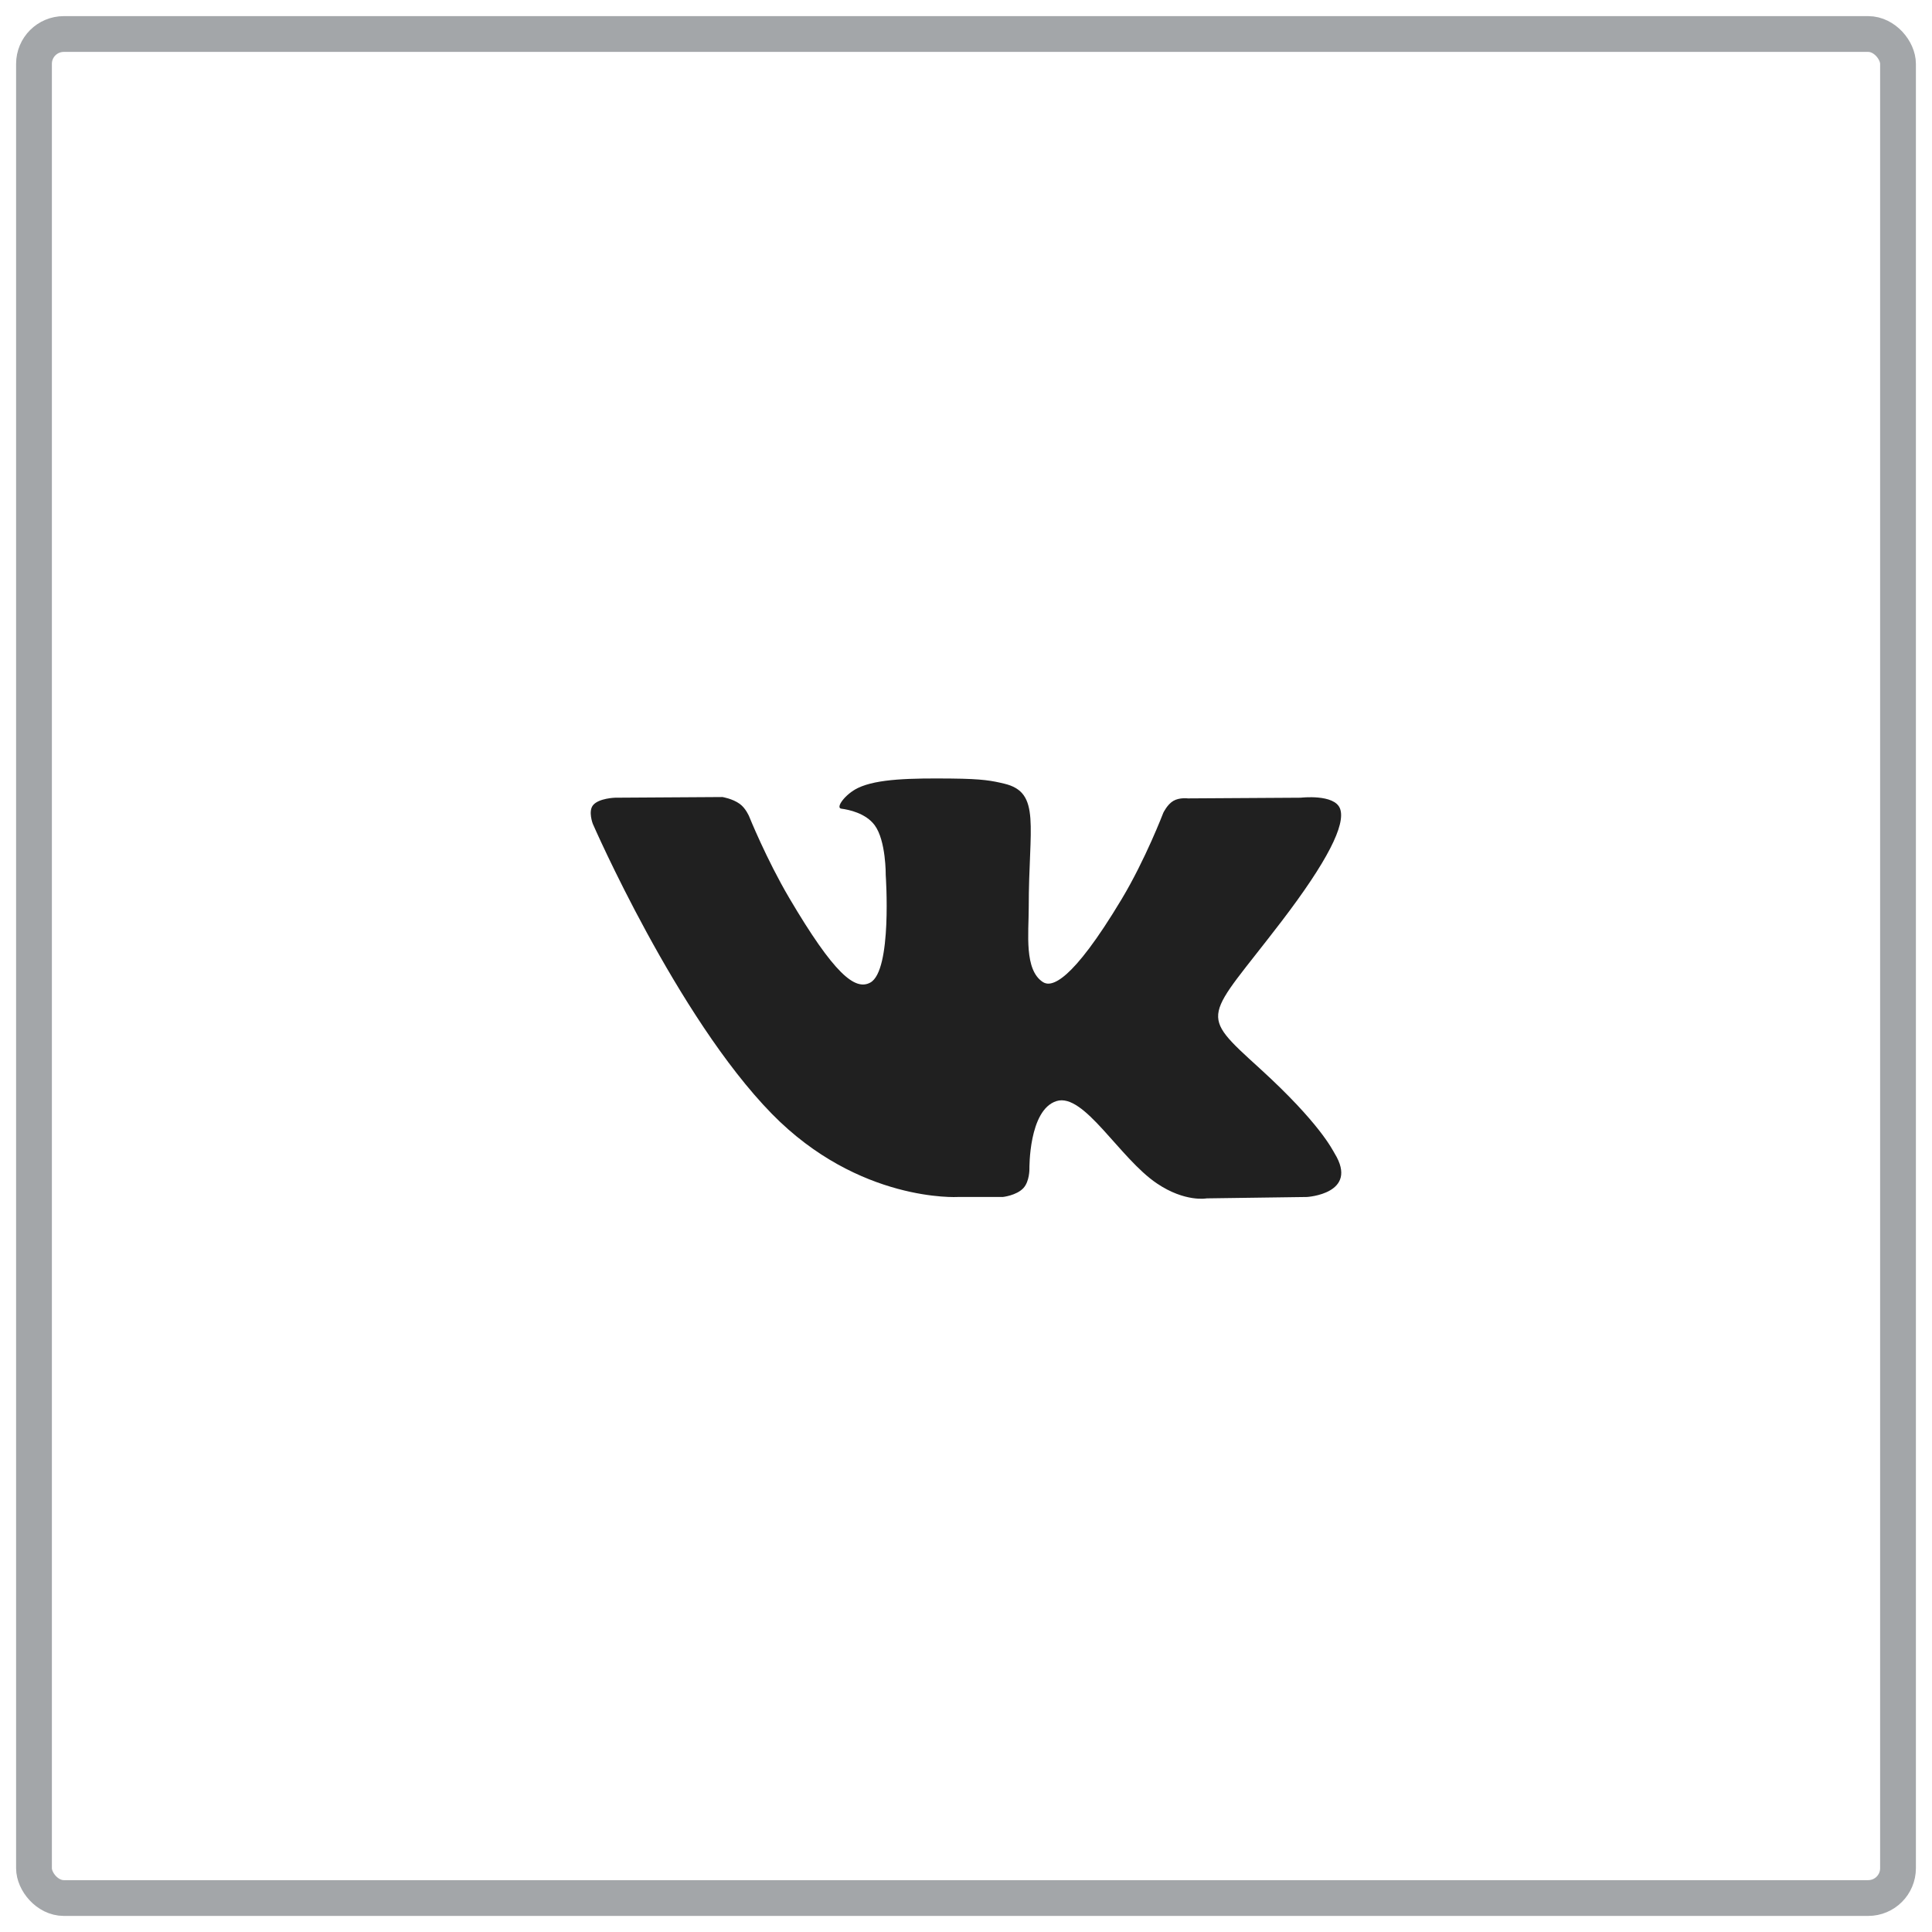 <svg width="81" height="81" viewBox="0 0 81 81" fill="none" xmlns="http://www.w3.org/2000/svg">
<rect x="1.425" y="1.426" width="78.15" height="78.15" rx="1.25" stroke="#A3A6A9" stroke-width="1.5"/>
<path fill-rule="evenodd" clip-rule="evenodd" d="M42.043 50.184C42.043 50.184 42.611 50.123 42.902 49.816C43.168 49.535 43.159 49.005 43.159 49.005C43.159 49.005 43.123 46.529 44.295 46.163C45.449 45.803 46.931 48.557 48.504 49.616C49.692 50.417 50.594 50.242 50.594 50.242L54.797 50.184C54.797 50.184 56.995 50.051 55.953 48.355C55.867 48.216 55.345 47.099 52.829 44.806C50.192 42.406 50.546 42.794 53.72 38.641C55.653 36.112 56.425 34.568 56.184 33.908C55.955 33.276 54.532 33.444 54.532 33.444L49.801 33.473C49.801 33.473 49.45 33.426 49.19 33.579C48.937 33.728 48.772 34.077 48.772 34.077C48.772 34.077 48.024 36.034 47.025 37.698C44.918 41.209 44.076 41.395 43.731 41.178C42.93 40.668 43.13 39.135 43.13 38.046C43.13 34.642 43.656 33.224 42.106 32.856C41.592 32.734 41.214 32.654 39.898 32.641C38.209 32.624 36.781 32.647 35.972 33.035C35.433 33.293 35.017 33.87 35.271 33.904C35.584 33.944 36.292 34.091 36.667 34.592C37.152 35.24 37.135 36.694 37.135 36.694C37.135 36.694 37.414 40.7 36.484 41.197C35.847 41.539 34.973 40.842 33.094 37.656C32.132 36.025 31.405 34.221 31.405 34.221C31.405 34.221 31.265 33.884 31.014 33.703C30.711 33.483 30.288 33.416 30.288 33.416L25.792 33.444C25.792 33.444 25.117 33.462 24.869 33.751C24.649 34.006 24.852 34.536 24.852 34.536C24.852 34.536 28.372 42.62 32.358 46.695C36.013 50.429 40.162 50.184 40.162 50.184H42.043Z" fill="#202020"/>
</svg>
